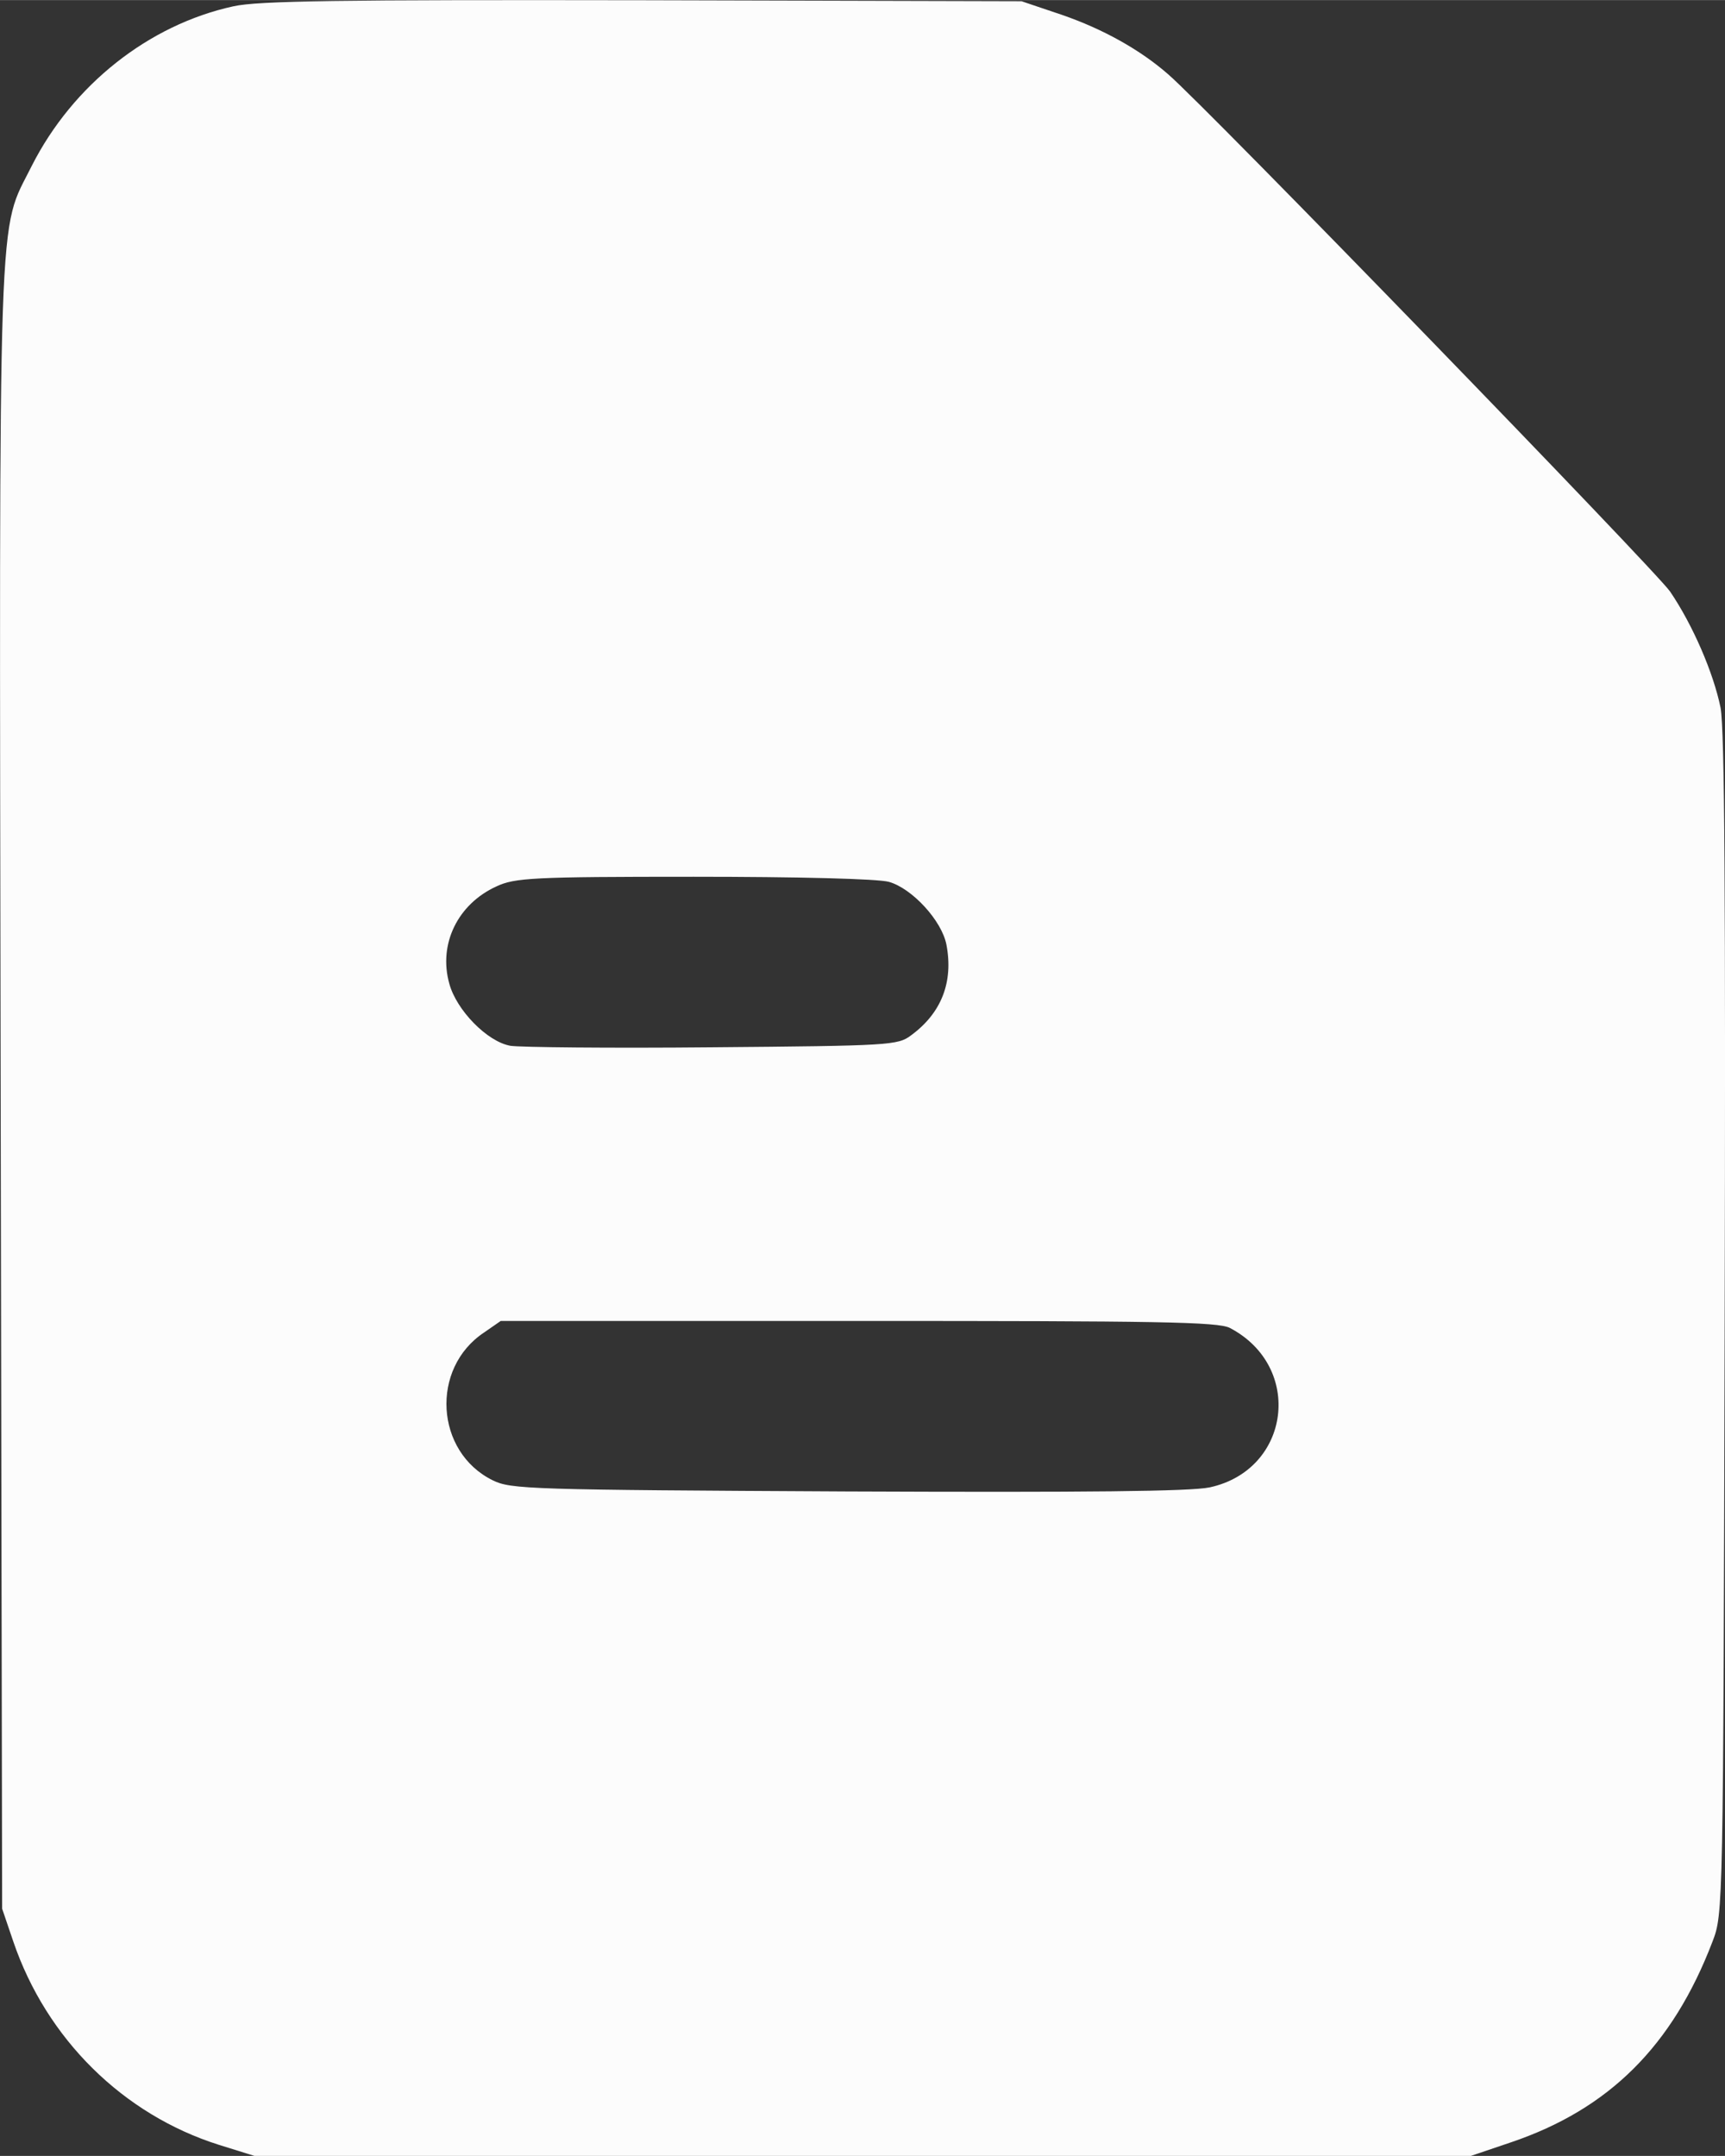 <svg width="10.5" height="13.125" viewBox="0 0 10.5 13.124" fill="none" xmlns="http://www.w3.org/2000/svg" xmlns:xlink="http://www.w3.org/1999/xlink">
	<rect x="0" y="0" width="10.5" height="13.124" fill="#333333" stroke="none"/>
	<desc>
			Created with Pixso.
	</desc>
	<defs/>
	<path id="Vector" d="M1.42 0.038C0.904 0.151 0.443 0.517 0.194 1.008C-0.015 1.429 -0.005 1.085 0.004 6.618L0.013 11.619L0.081 11.819C0.283 12.412 0.75 12.873 1.334 13.057L1.549 13.124L5.251 13.124L8.953 13.124L9.198 13.041C9.794 12.839 10.181 12.455 10.424 11.819C10.489 11.65 10.489 11.631 10.498 8.071C10.504 5.469 10.498 4.443 10.473 4.308C10.43 4.096 10.304 3.804 10.166 3.601C10.08 3.475 7.346 0.655 7.112 0.453C6.94 0.302 6.713 0.176 6.464 0.09L6.218 0.007L3.914 0.001C2.056 -0.002 1.574 0.004 1.42 0.038ZM5.411 5.368C5.552 5.408 5.733 5.604 5.761 5.751C5.804 5.979 5.73 6.167 5.546 6.302C5.466 6.363 5.417 6.366 4.335 6.375C3.715 6.381 3.162 6.375 3.107 6.366C2.965 6.341 2.778 6.148 2.735 5.988C2.667 5.746 2.787 5.503 3.021 5.396C3.134 5.343 3.242 5.337 4.222 5.337C4.854 5.337 5.343 5.349 5.411 5.368ZM7.487 8.084C7.936 8.32 7.856 8.947 7.364 9.054C7.248 9.079 6.615 9.085 5.159 9.079C3.223 9.069 3.11 9.066 2.999 9.011C2.649 8.839 2.618 8.329 2.947 8.111L3.048 8.041L5.226 8.041C7.042 8.041 7.417 8.046 7.487 8.084Z" fill="#FCFCFC" fill-opacity="1" fill-rule="evenodd"/>
</svg>

